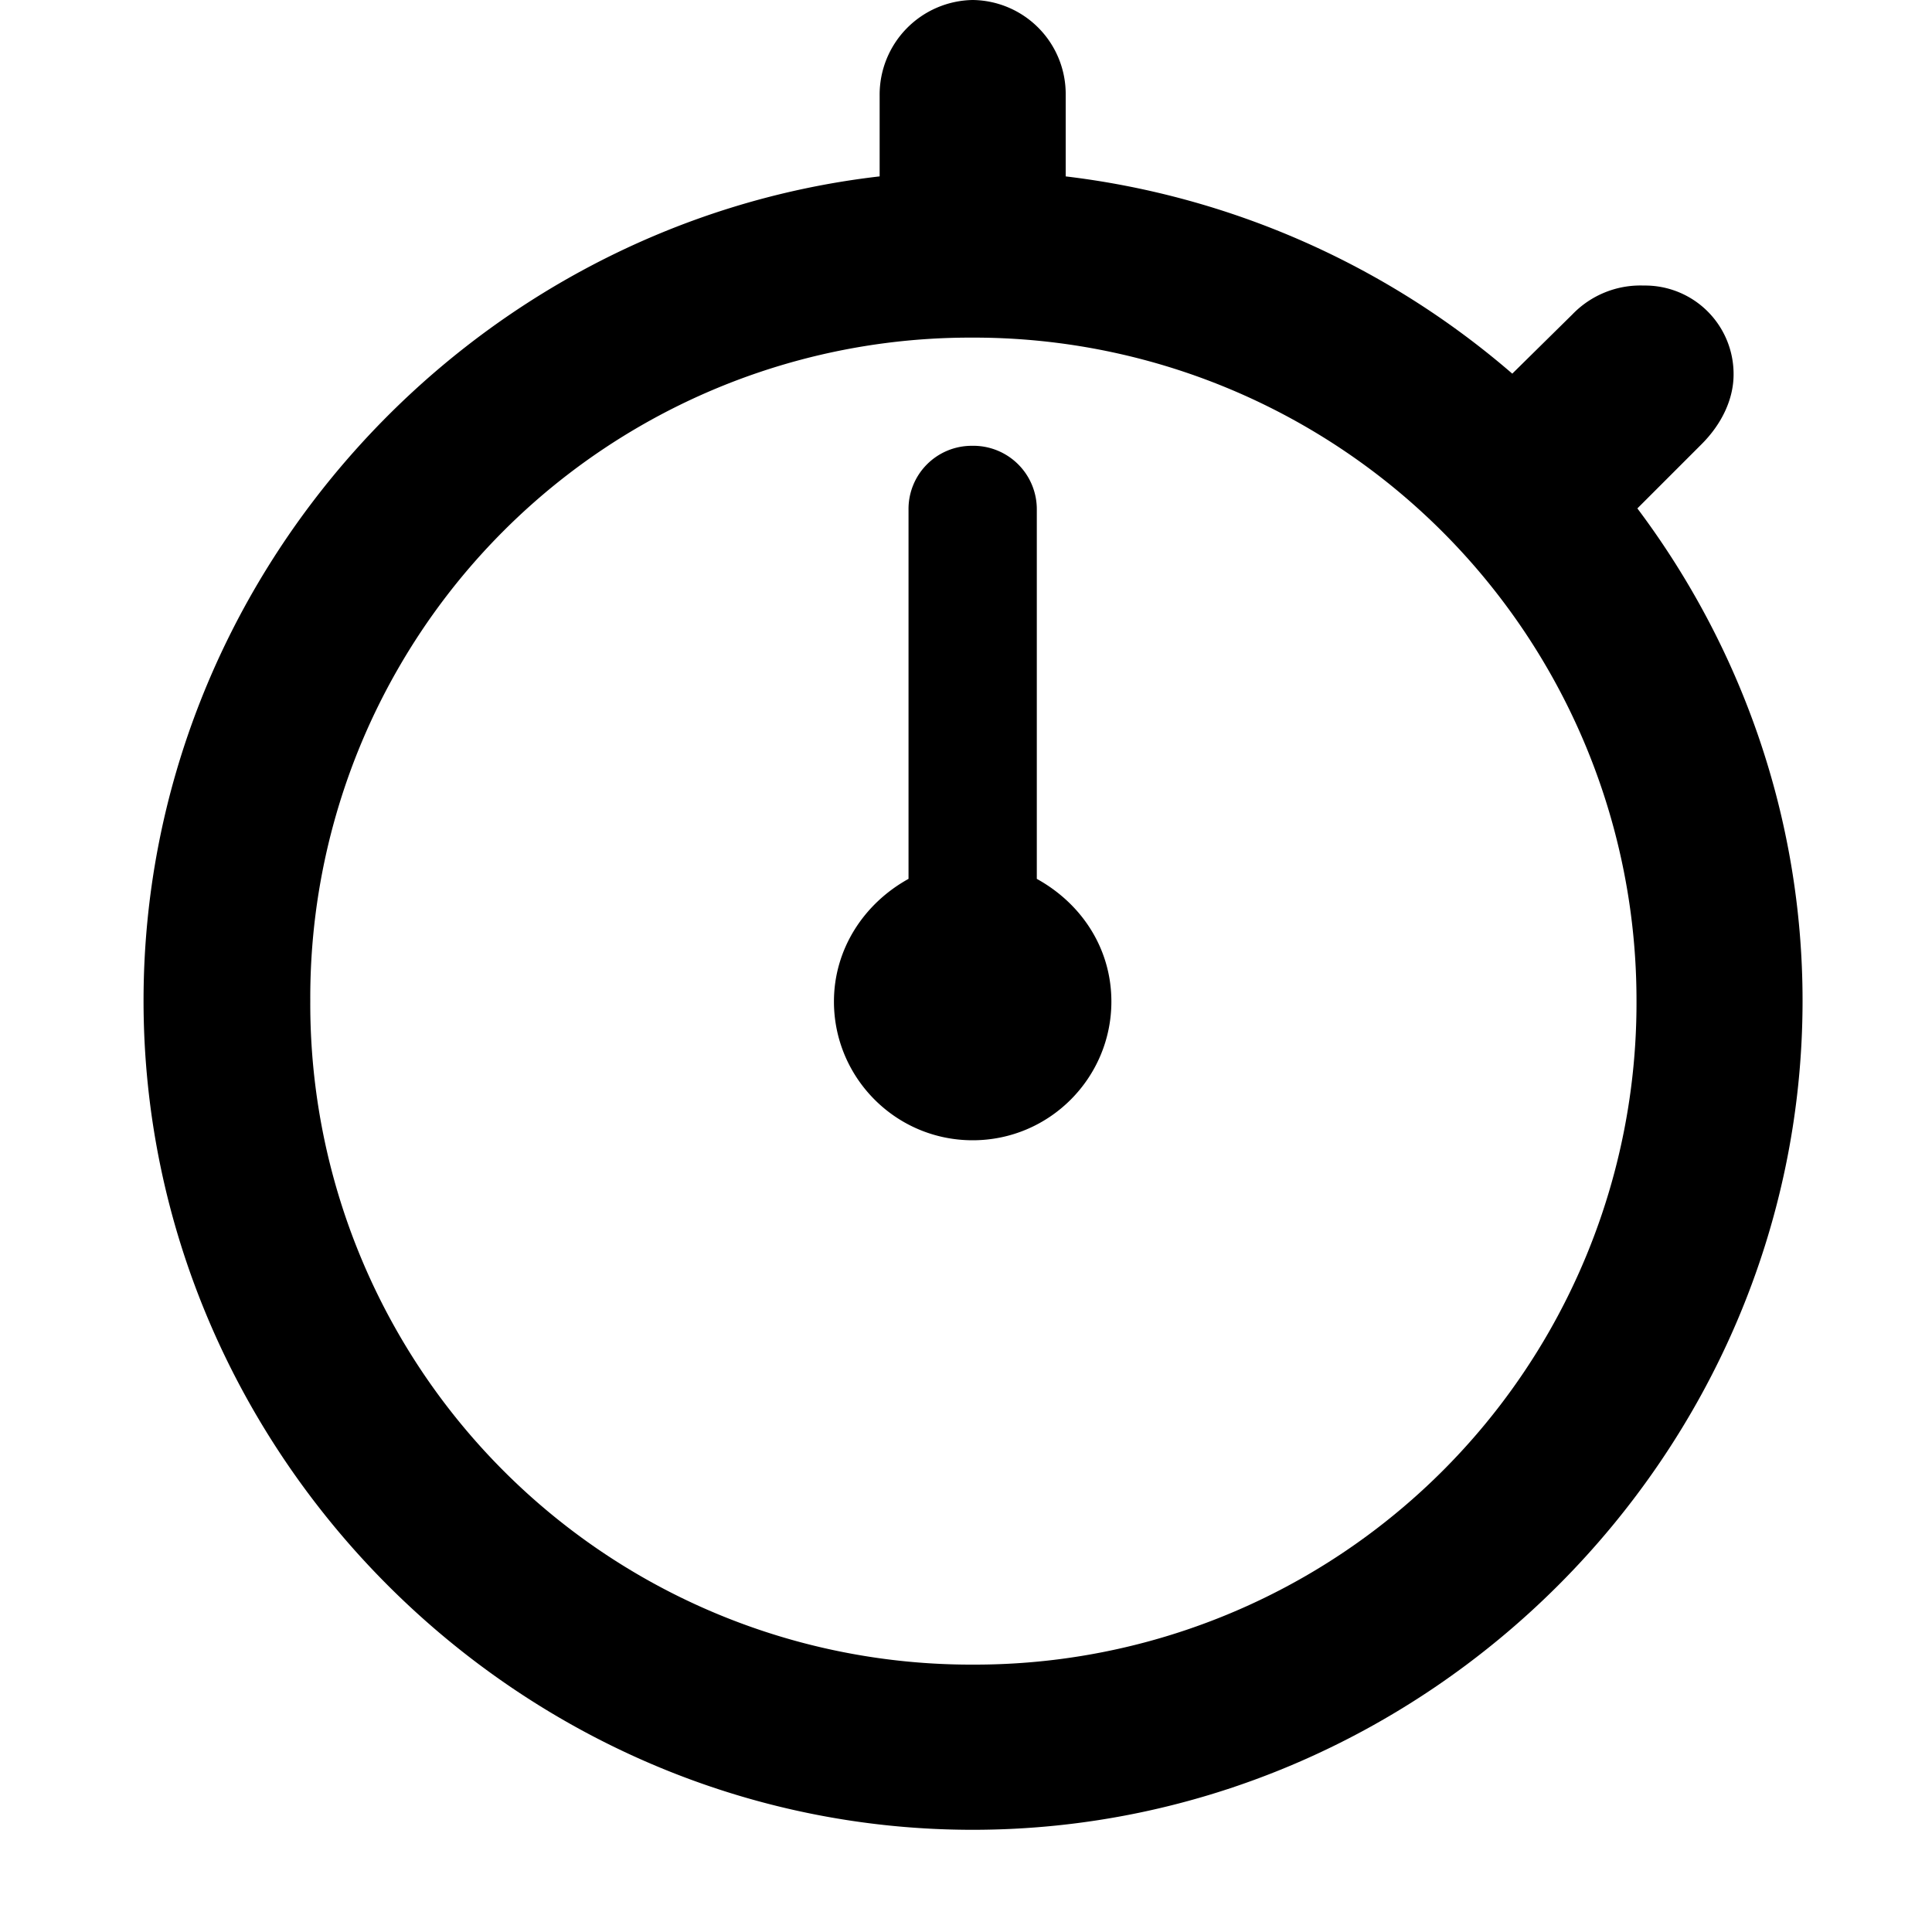 <svg viewBox="0 0 20 20"
    xmlns="http://www.w3.org/2000/svg">
    <g fill="none" fill-rule="evenodd">
        <path fill="none" d="M0 0h20v20H0z"/>
        <path d="M10.069 18.942c4.706 0 8.591-3.884 8.591-8.583 0-1.9-.639-3.669-1.71-5.096l.664-.664c.216-.216.332-.474.332-.723a.916.916 0 0 0-.93-.92.977.977 0 0 0-.738.298l-.623.614a8.637 8.637 0 0 0-4.623-2.042V.988A.974.974 0 0 0 10.069 0a.98.98 0 0 0-.963.988v.838c-4.258.49-7.62 4.159-7.62 8.533 0 4.699 3.885 8.583 8.583 8.583zm0-1.71a6.84 6.84 0 0 1-6.857-6.873 6.832 6.832 0 0 1 6.849-6.864 6.86 6.86 0 0 1 6.88 6.864 6.85 6.85 0 0 1-6.872 6.873zm0-5.428c.797 0 1.436-.648 1.436-1.436 0-.548-.307-1.013-.772-1.27V5.279a.657.657 0 0 0-.672-.664.654.654 0 0 0-.656.664v3.819c-.465.257-.772.73-.772 1.27 0 .788.639 1.436 1.436 1.436z" fill="currentColor"/>
    </g>
</svg>
